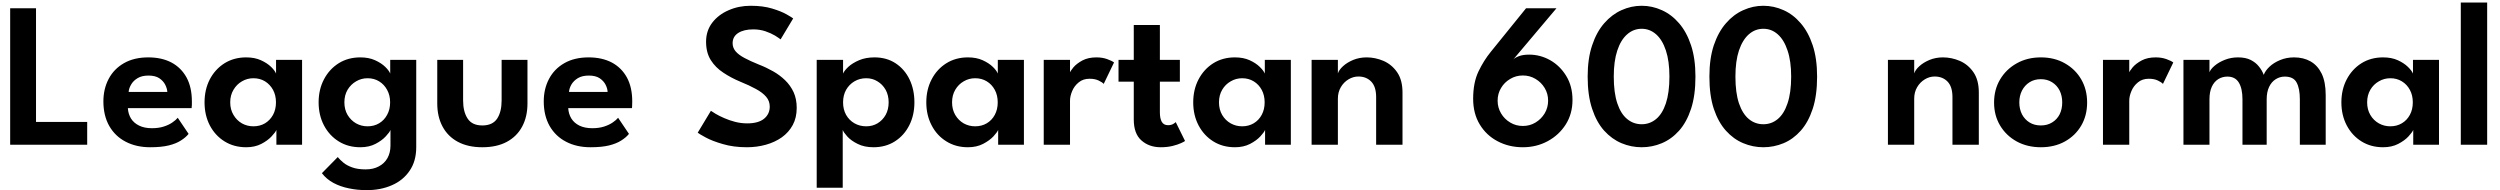 <svg xmlns="http://www.w3.org/2000/svg" xmlns:xlink="http://www.w3.org/1999/xlink" width="290.16" height="22.08"><path fill="black" d="M1.18 16.80L1.18 0.96L4.18 0.96L4.18 14.15L10.12 14.15L10.12 16.80L1.18 16.80ZM22.24 12.55L14.84 12.55Q14.88 13.22 15.20 13.75Q15.53 14.28 16.15 14.58Q16.76 14.88 17.63 14.88L17.63 14.88Q18.41 14.88 19.00 14.69Q19.60 14.50 20.01 14.21Q20.42 13.93 20.63 13.67L20.63 13.67L21.89 15.54Q21.55 15.96 20.99 16.31Q20.44 16.67 19.58 16.88Q18.72 17.09 17.44 17.09L17.44 17.09Q15.82 17.09 14.59 16.45Q13.37 15.82 12.68 14.62Q12 13.42 12 11.76L12 11.76Q12 10.32 12.61 9.16Q13.22 8.00 14.39 7.33Q15.56 6.66 17.21 6.66L17.21 6.66Q18.76 6.66 19.89 7.25Q21.02 7.85 21.65 8.99Q22.27 10.13 22.27 11.77L22.27 11.77Q22.27 11.87 22.27 12.16Q22.26 12.46 22.24 12.55L22.24 12.55ZM14.93 10.67L19.42 10.67Q19.40 10.28 19.18 9.84Q18.96 9.40 18.49 9.08Q18.02 8.77 17.24 8.77L17.24 8.77Q16.46 8.77 15.97 9.07Q15.47 9.37 15.22 9.81Q14.96 10.25 14.93 10.67L14.93 10.67ZM35.06 16.80L32.08 16.80L32.08 15.08Q31.97 15.35 31.52 15.83Q31.08 16.31 30.33 16.70Q29.58 17.09 28.57 17.09L28.57 17.09Q27.16 17.09 26.06 16.41Q24.97 15.73 24.35 14.55Q23.74 13.37 23.74 11.88L23.74 11.88Q23.74 10.39 24.35 9.21Q24.97 8.03 26.06 7.34Q27.16 6.66 28.57 6.66L28.57 6.66Q29.56 6.66 30.28 6.99Q31.01 7.32 31.46 7.76Q31.91 8.20 32.04 8.54L32.04 8.54L32.04 6.95L35.06 6.95L35.06 16.80ZM26.72 11.88L26.72 11.88Q26.72 12.71 27.10 13.34Q27.47 13.97 28.08 14.32Q28.69 14.66 29.41 14.66L29.41 14.66Q30.17 14.66 30.76 14.31Q31.34 13.96 31.69 13.33Q32.03 12.70 32.03 11.88L32.03 11.88Q32.03 11.06 31.69 10.43Q31.34 9.80 30.76 9.44Q30.17 9.08 29.41 9.08L29.41 9.08Q28.69 9.08 28.08 9.44Q27.47 9.79 27.10 10.42Q26.72 11.05 26.72 11.88ZM42.56 22.07L42.56 22.07Q41.48 22.07 40.49 21.86Q39.50 21.66 38.70 21.23Q37.90 20.80 37.36 20.10L37.36 20.10L39.20 18.23Q39.46 18.55 39.86 18.88Q40.26 19.21 40.88 19.43Q41.51 19.66 42.44 19.66L42.44 19.66Q43.33 19.66 43.97 19.31Q44.62 18.97 44.97 18.35Q45.32 17.72 45.32 16.90L45.32 16.90L45.32 16.62L48.31 16.62L48.31 17.08Q48.31 18.71 47.54 19.82Q46.78 20.94 45.48 21.50Q44.18 22.07 42.56 22.07ZM48.31 16.80L45.32 16.80L45.32 15.08Q45.22 15.35 44.77 15.83Q44.33 16.31 43.58 16.70Q42.83 17.09 41.82 17.09L41.82 17.09Q40.40 17.09 39.31 16.41Q38.22 15.73 37.60 14.55Q36.98 13.37 36.98 11.88L36.98 11.88Q36.98 10.39 37.60 9.21Q38.22 8.03 39.31 7.34Q40.40 6.66 41.82 6.66L41.82 6.66Q42.80 6.66 43.53 6.99Q44.26 7.32 44.71 7.76Q45.16 8.20 45.29 8.54L45.29 8.54L45.29 6.95L48.31 6.95L48.31 16.80ZM39.97 11.88L39.97 11.88Q39.97 12.71 40.34 13.34Q40.72 13.97 41.33 14.32Q41.94 14.66 42.66 14.66L42.66 14.66Q43.42 14.66 44.00 14.31Q44.59 13.96 44.93 13.33Q45.28 12.70 45.28 11.88L45.28 11.88Q45.28 11.06 44.93 10.43Q44.59 9.80 44.00 9.44Q43.42 9.08 42.66 9.08L42.66 9.08Q41.94 9.08 41.33 9.44Q40.72 9.79 40.34 10.42Q39.97 11.05 39.97 11.88ZM53.75 6.95L53.75 11.66Q53.75 12.98 54.28 13.77Q54.80 14.56 55.98 14.56L55.98 14.56Q57.17 14.56 57.70 13.77Q58.22 12.98 58.22 11.66L58.22 11.66L58.22 6.95L61.22 6.95L61.22 12.01Q61.22 13.54 60.61 14.68Q60 15.83 58.83 16.46Q57.66 17.09 55.98 17.09L55.98 17.09Q54.31 17.09 53.14 16.46Q51.97 15.83 51.36 14.68Q50.75 13.54 50.75 12.01L50.75 12.01L50.75 6.95L53.75 6.95ZM73.34 12.55L65.95 12.55Q65.99 13.22 66.31 13.75Q66.64 14.28 67.25 14.58Q67.87 14.88 68.74 14.88L68.74 14.88Q69.52 14.88 70.11 14.69Q70.70 14.50 71.12 14.21Q71.53 13.93 71.74 13.67L71.74 13.67L73.00 15.54Q72.66 15.96 72.10 16.31Q71.54 16.67 70.69 16.88Q69.83 17.09 68.54 17.09L68.54 17.09Q66.92 17.09 65.70 16.45Q64.48 15.82 63.79 14.62Q63.11 13.42 63.11 11.76L63.11 11.76Q63.11 10.32 63.72 9.16Q64.33 8.00 65.50 7.33Q66.67 6.66 68.32 6.66L68.32 6.66Q69.86 6.66 71.00 7.25Q72.13 7.85 72.76 8.99Q73.38 10.13 73.38 11.77L73.38 11.77Q73.38 11.87 73.37 12.16Q73.37 12.46 73.34 12.55L73.34 12.55ZM66.04 10.67L70.52 10.67Q70.51 10.28 70.29 9.84Q70.07 9.40 69.60 9.08Q69.13 8.77 68.35 8.77L68.35 8.77Q67.57 8.77 67.07 9.07Q66.58 9.37 66.32 9.81Q66.07 10.25 66.04 10.67L66.04 10.67ZM87.12 0.67L87.12 0.67Q88.55 0.67 89.61 0.99Q90.67 1.31 91.30 1.67Q91.93 2.03 92.06 2.14L92.06 2.14L90.60 4.57Q90.41 4.42 89.95 4.13Q89.48 3.85 88.84 3.63Q88.19 3.41 87.43 3.41L87.43 3.41Q86.34 3.41 85.69 3.82Q85.03 4.24 85.03 5.02L85.03 5.02Q85.03 5.54 85.38 5.96Q85.73 6.37 86.41 6.73Q87.08 7.09 88.07 7.49L88.07 7.49Q88.93 7.82 89.72 8.27Q90.50 8.71 91.12 9.31Q91.74 9.91 92.11 10.70Q92.47 11.50 92.47 12.52L92.47 12.52Q92.47 13.66 92.01 14.51Q91.55 15.36 90.74 15.94Q89.93 16.51 88.88 16.80Q87.84 17.09 86.69 17.09L86.69 17.09Q85.13 17.09 83.89 16.72Q82.64 16.36 81.88 15.94Q81.11 15.52 80.98 15.40L80.98 15.40L82.51 12.86Q82.66 12.97 83.06 13.21Q83.46 13.45 84.04 13.70Q84.62 13.96 85.31 14.14Q86.00 14.32 86.72 14.32L86.72 14.32Q88.02 14.32 88.68 13.78Q89.34 13.24 89.34 12.37L89.34 12.37Q89.34 11.72 88.92 11.23Q88.50 10.74 87.74 10.33Q86.98 9.91 85.92 9.48L85.92 9.48Q84.86 9.04 83.96 8.44Q83.05 7.85 82.50 6.98Q81.95 6.11 81.95 4.84L81.95 4.84Q81.95 3.58 82.66 2.64Q83.38 1.70 84.56 1.19Q85.74 0.67 87.12 0.67ZM97.81 15.08L97.81 21.79L94.79 21.79L94.79 6.95L97.85 6.95L97.85 8.54Q97.99 8.20 98.47 7.75Q98.95 7.31 99.73 6.98Q100.50 6.66 101.50 6.66L101.50 6.66Q102.90 6.66 103.94 7.34Q104.99 8.03 105.56 9.21Q106.13 10.39 106.13 11.88L106.13 11.88Q106.13 13.37 105.53 14.55Q104.93 15.73 103.86 16.41Q102.79 17.09 101.38 17.09L101.38 17.09Q100.31 17.09 99.54 16.70Q98.77 16.32 98.34 15.84Q97.91 15.36 97.81 15.08L97.81 15.08ZM103.14 11.88L103.14 11.88Q103.14 11.05 102.79 10.42Q102.43 9.79 101.84 9.44Q101.26 9.08 100.54 9.08L100.54 9.08Q99.78 9.08 99.17 9.44Q98.56 9.80 98.20 10.43Q97.85 11.06 97.85 11.88L97.85 11.88Q97.85 12.70 98.20 13.33Q98.56 13.96 99.17 14.31Q99.78 14.66 100.54 14.66L100.54 14.66Q101.26 14.66 101.84 14.32Q102.43 13.97 102.79 13.34Q103.14 12.71 103.14 11.88ZM118.84 16.80L115.85 16.80L115.85 15.08Q115.74 15.35 115.30 15.83Q114.85 16.31 114.10 16.70Q113.35 17.09 112.34 17.09L112.34 17.09Q110.93 17.09 109.84 16.41Q108.74 15.73 108.13 14.55Q107.51 13.37 107.51 11.88L107.51 11.88Q107.51 10.39 108.13 9.21Q108.74 8.03 109.84 7.34Q110.93 6.66 112.34 6.66L112.34 6.66Q113.33 6.66 114.05 6.99Q114.78 7.32 115.23 7.76Q115.68 8.20 115.81 8.54L115.81 8.54L115.81 6.95L118.84 6.95L118.84 16.80ZM110.50 11.88L110.50 11.88Q110.50 12.71 110.87 13.34Q111.24 13.97 111.85 14.32Q112.46 14.66 113.18 14.66L113.18 14.66Q113.94 14.66 114.53 14.31Q115.12 13.96 115.46 13.33Q115.80 12.70 115.80 11.88L115.80 11.88Q115.80 11.06 115.46 10.43Q115.12 9.80 114.53 9.44Q113.94 9.08 113.18 9.08L113.18 9.08Q112.46 9.08 111.85 9.44Q111.24 9.79 110.87 10.42Q110.50 11.05 110.50 11.88ZM124.19 11.68L124.19 16.80L121.14 16.80L121.14 6.95L124.19 6.95L124.19 8.54L124.13 8.54Q124.21 8.26 124.59 7.81Q124.97 7.37 125.64 7.01Q126.31 6.66 127.26 6.66L127.26 6.66Q127.94 6.66 128.50 6.86Q129.06 7.06 129.30 7.25L129.30 7.25L128.10 9.74Q127.94 9.55 127.52 9.35Q127.09 9.14 126.46 9.14L126.46 9.14Q125.70 9.14 125.20 9.56Q124.69 9.97 124.44 10.57Q124.19 11.16 124.19 11.68L124.19 11.68ZM129.82 9.48L129.82 6.95L131.59 6.95L131.59 2.90L134.62 2.90L134.62 6.95L136.94 6.95L136.94 9.48L134.62 9.48L134.62 13.04Q134.62 13.75 134.84 14.14Q135.07 14.53 135.56 14.53L135.56 14.53Q135.94 14.53 136.18 14.38Q136.42 14.23 136.46 14.17L136.46 14.17L137.54 16.36Q137.47 16.43 137.08 16.61Q136.69 16.79 136.09 16.94Q135.48 17.09 134.72 17.09L134.72 17.09Q133.37 17.09 132.48 16.30Q131.59 15.52 131.59 13.86L131.59 13.86L131.59 9.48L129.82 9.48ZM149.82 16.80L146.83 16.80L146.83 15.08Q146.72 15.35 146.28 15.83Q145.84 16.31 145.09 16.70Q144.34 17.09 143.33 17.09L143.33 17.09Q141.91 17.09 140.82 16.41Q139.73 15.73 139.11 14.55Q138.49 13.37 138.49 11.88L138.49 11.88Q138.49 10.39 139.11 9.21Q139.73 8.03 140.82 7.34Q141.91 6.66 143.33 6.66L143.33 6.66Q144.31 6.66 145.04 6.99Q145.76 7.32 146.21 7.76Q146.66 8.20 146.80 8.54L146.80 8.54L146.80 6.95L149.82 6.95L149.82 16.80ZM141.48 11.88L141.48 11.88Q141.48 12.71 141.85 13.34Q142.22 13.97 142.84 14.32Q143.45 14.66 144.17 14.66L144.17 14.66Q144.92 14.66 145.51 14.31Q146.10 13.96 146.44 13.33Q146.78 12.70 146.78 11.88L146.78 11.88Q146.78 11.06 146.44 10.43Q146.10 9.80 145.51 9.44Q144.92 9.08 144.17 9.08L144.17 9.08Q143.45 9.08 142.84 9.44Q142.22 9.79 141.85 10.42Q141.48 11.05 141.48 11.88ZM158.62 6.66L158.62 6.66Q159.62 6.66 160.58 7.07Q161.54 7.49 162.16 8.39Q162.78 9.29 162.78 10.74L162.78 10.74L162.78 16.80L159.72 16.80L159.72 11.27Q159.72 10.06 159.15 9.47Q158.58 8.88 157.66 8.88L157.66 8.88Q157.06 8.88 156.51 9.21Q155.96 9.54 155.62 10.12Q155.28 10.70 155.28 11.45L155.28 11.45L155.28 16.80L152.23 16.80L152.23 6.95L155.28 6.95L155.28 8.52Q155.41 8.11 155.88 7.68Q156.35 7.25 157.07 6.95Q157.79 6.66 158.62 6.66ZM177.48 6.34L177.48 6.34Q178.76 6.34 179.91 6.98Q181.06 7.63 181.78 8.81Q182.51 10.00 182.51 11.60L182.51 11.60Q182.51 13.20 181.73 14.44Q180.95 15.67 179.64 16.38Q178.33 17.09 176.75 17.09L176.75 17.09Q175.14 17.09 173.83 16.40Q172.52 15.72 171.75 14.45Q170.98 13.19 170.98 11.46L170.98 11.46Q170.98 9.58 171.60 8.29Q172.22 7.00 173.04 6L173.04 6L177.12 0.96L180.65 0.96L175.63 6.91Q175.82 6.70 176.29 6.52Q176.76 6.34 177.48 6.34ZM176.75 14.62L176.75 14.62Q177.56 14.62 178.22 14.22Q178.88 13.82 179.28 13.16Q179.68 12.49 179.68 11.68L179.68 11.68Q179.68 10.87 179.28 10.21Q178.88 9.55 178.22 9.16Q177.56 8.76 176.75 8.76L176.75 8.76Q175.94 8.76 175.28 9.16Q174.61 9.55 174.22 10.21Q173.82 10.87 173.82 11.68L173.82 11.68Q173.82 12.49 174.22 13.16Q174.61 13.82 175.28 14.22Q175.94 14.62 176.75 14.62ZM184.27 8.89L184.27 8.89Q184.27 6.80 184.79 5.26Q185.30 3.72 186.19 2.70Q187.08 1.68 188.20 1.18Q189.32 0.67 190.54 0.67L190.54 0.67Q191.76 0.67 192.88 1.18Q194.00 1.68 194.88 2.70Q195.76 3.72 196.27 5.26Q196.78 6.80 196.78 8.89L196.78 8.89Q196.78 11.08 196.27 12.63Q195.76 14.18 194.88 15.17Q194.00 16.15 192.88 16.62Q191.76 17.09 190.54 17.09L190.54 17.09Q189.32 17.09 188.20 16.62Q187.08 16.15 186.19 15.17Q185.30 14.18 184.79 12.63Q184.27 11.08 184.27 8.89ZM187.30 8.89L187.30 8.89Q187.30 10.76 187.71 11.99Q188.12 13.22 188.86 13.82Q189.59 14.42 190.54 14.42L190.54 14.42Q191.48 14.42 192.21 13.82Q192.94 13.22 193.35 11.99Q193.76 10.75 193.76 8.89L193.76 8.89Q193.76 7.09 193.35 5.86Q192.94 4.62 192.21 3.98Q191.48 3.34 190.54 3.34L190.54 3.34Q189.59 3.34 188.86 3.98Q188.12 4.62 187.71 5.86Q187.30 7.09 187.30 8.89ZM198.40 8.89L198.40 8.89Q198.40 6.80 198.91 5.26Q199.43 3.72 200.32 2.70Q201.20 1.68 202.33 1.18Q203.45 0.67 204.66 0.67L204.66 0.67Q205.88 0.67 207.01 1.18Q208.13 1.68 209.00 2.70Q209.88 3.72 210.39 5.26Q210.90 6.80 210.90 8.89L210.90 8.89Q210.90 11.08 210.39 12.63Q209.88 14.18 209.00 15.17Q208.13 16.15 207.01 16.62Q205.88 17.09 204.66 17.09L204.66 17.09Q203.45 17.09 202.33 16.62Q201.20 16.15 200.32 15.17Q199.43 14.18 198.91 12.63Q198.40 11.08 198.40 8.89ZM201.42 8.89L201.42 8.89Q201.42 10.76 201.83 11.99Q202.25 13.22 202.98 13.82Q203.71 14.42 204.66 14.42L204.66 14.42Q205.61 14.42 206.33 13.82Q207.06 13.22 207.47 11.99Q207.89 10.75 207.89 8.89L207.89 8.89Q207.89 7.09 207.47 5.86Q207.06 4.62 206.33 3.98Q205.61 3.34 204.66 3.34L204.66 3.34Q203.71 3.34 202.98 3.98Q202.25 4.62 201.83 5.86Q201.42 7.09 201.42 8.89ZM225.50 6.66L225.50 6.66Q226.51 6.66 227.47 7.07Q228.43 7.49 229.05 8.39Q229.67 9.29 229.67 10.74L229.67 10.74L229.67 16.80L226.61 16.80L226.61 11.27Q226.61 10.06 226.04 9.47Q225.47 8.88 224.54 8.88L224.54 8.88Q223.94 8.88 223.40 9.21Q222.85 9.54 222.51 10.12Q222.17 10.70 222.17 11.45L222.17 11.45L222.17 16.80L219.12 16.80L219.12 6.95L222.17 6.95L222.17 8.52Q222.30 8.11 222.77 7.68Q223.24 7.25 223.96 6.95Q224.68 6.66 225.50 6.66ZM236.87 17.09L236.87 17.09Q235.30 17.09 234.07 16.42Q232.84 15.74 232.14 14.57Q231.44 13.40 231.44 11.90L231.44 11.90Q231.44 10.40 232.14 9.22Q232.84 8.04 234.07 7.35Q235.30 6.66 236.87 6.66L236.87 6.66Q238.45 6.66 239.66 7.35Q240.88 8.04 241.56 9.22Q242.24 10.40 242.24 11.90L242.24 11.90Q242.24 13.40 241.56 14.57Q240.88 15.74 239.66 16.42Q238.45 17.09 236.87 17.09ZM236.87 14.56L236.87 14.56Q237.62 14.56 238.18 14.21Q238.74 13.87 239.05 13.27Q239.35 12.66 239.35 11.89L239.35 11.89Q239.35 11.12 239.05 10.51Q238.74 9.90 238.18 9.55Q237.62 9.19 236.87 9.19L236.87 9.19Q236.11 9.19 235.55 9.55Q235.00 9.90 234.68 10.51Q234.37 11.12 234.37 11.89L234.37 11.89Q234.37 12.66 234.68 13.27Q235.00 13.87 235.55 14.21Q236.11 14.56 236.87 14.56ZM247.13 11.68L247.13 16.80L244.08 16.80L244.08 6.95L247.13 6.95L247.13 8.54L247.07 8.54Q247.15 8.26 247.53 7.81Q247.91 7.37 248.58 7.01Q249.25 6.66 250.20 6.66L250.20 6.66Q250.88 6.66 251.44 6.86Q252 7.06 252.24 7.25L252.24 7.25L251.04 9.74Q250.88 9.55 250.46 9.35Q250.03 9.14 249.40 9.14L249.40 9.14Q248.64 9.14 248.14 9.56Q247.63 9.97 247.38 10.57Q247.13 11.16 247.13 11.68L247.13 11.68ZM266.26 6.66L266.26 6.66Q267.36 6.66 268.18 7.13Q269.00 7.60 269.47 8.56Q269.93 9.53 269.93 11.04L269.93 11.04L269.93 16.80L266.93 16.80L266.93 11.53Q266.93 10.28 266.56 9.59Q266.20 8.89 265.18 8.89L265.18 8.89Q264.60 8.89 264.12 9.20Q263.64 9.50 263.36 10.09Q263.08 10.68 263.08 11.53L263.08 11.53L263.08 16.80L260.27 16.80L260.27 11.53Q260.27 10.28 259.85 9.59Q259.43 8.89 258.52 8.89L258.52 8.89Q257.93 8.89 257.45 9.19Q256.98 9.49 256.71 10.07Q256.44 10.66 256.44 11.53L256.44 11.53L256.44 16.80L253.42 16.80L253.42 6.95L256.44 6.95L256.44 8.39Q256.57 8.02 257.05 7.62Q257.52 7.22 258.23 6.94Q258.94 6.66 259.75 6.66L259.75 6.66Q260.64 6.66 261.23 6.96Q261.82 7.26 262.18 7.72Q262.55 8.18 262.74 8.69L262.74 8.69Q262.91 8.22 263.40 7.75Q263.89 7.28 264.64 6.97Q265.38 6.66 266.26 6.66ZM283.08 16.80L280.09 16.80L280.09 15.08Q279.98 15.35 279.54 15.83Q279.10 16.31 278.35 16.70Q277.60 17.09 276.59 17.09L276.59 17.09Q275.17 17.09 274.08 16.41Q272.99 15.73 272.37 14.55Q271.75 13.37 271.75 11.88L271.75 11.88Q271.75 10.39 272.37 9.21Q272.99 8.03 274.08 7.34Q275.17 6.66 276.59 6.66L276.59 6.66Q277.57 6.66 278.30 6.99Q279.02 7.32 279.47 7.76Q279.92 8.20 280.06 8.54L280.06 8.54L280.06 6.95L283.08 6.95L283.08 16.80ZM274.74 11.88L274.74 11.88Q274.74 12.71 275.11 13.34Q275.48 13.97 276.10 14.32Q276.71 14.66 277.43 14.66L277.43 14.66Q278.18 14.66 278.77 14.31Q279.36 13.96 279.70 13.33Q280.04 12.70 280.04 11.88L280.04 11.88Q280.04 11.06 279.70 10.43Q279.36 9.80 278.77 9.44Q278.18 9.08 277.43 9.08L277.43 9.08Q276.71 9.08 276.10 9.44Q275.48 9.79 275.11 10.42Q274.74 11.05 274.74 11.88ZM288.67 0.29L288.67 16.80L285.61 16.80L285.61 0.29L288.67 0.29Z"/></svg>